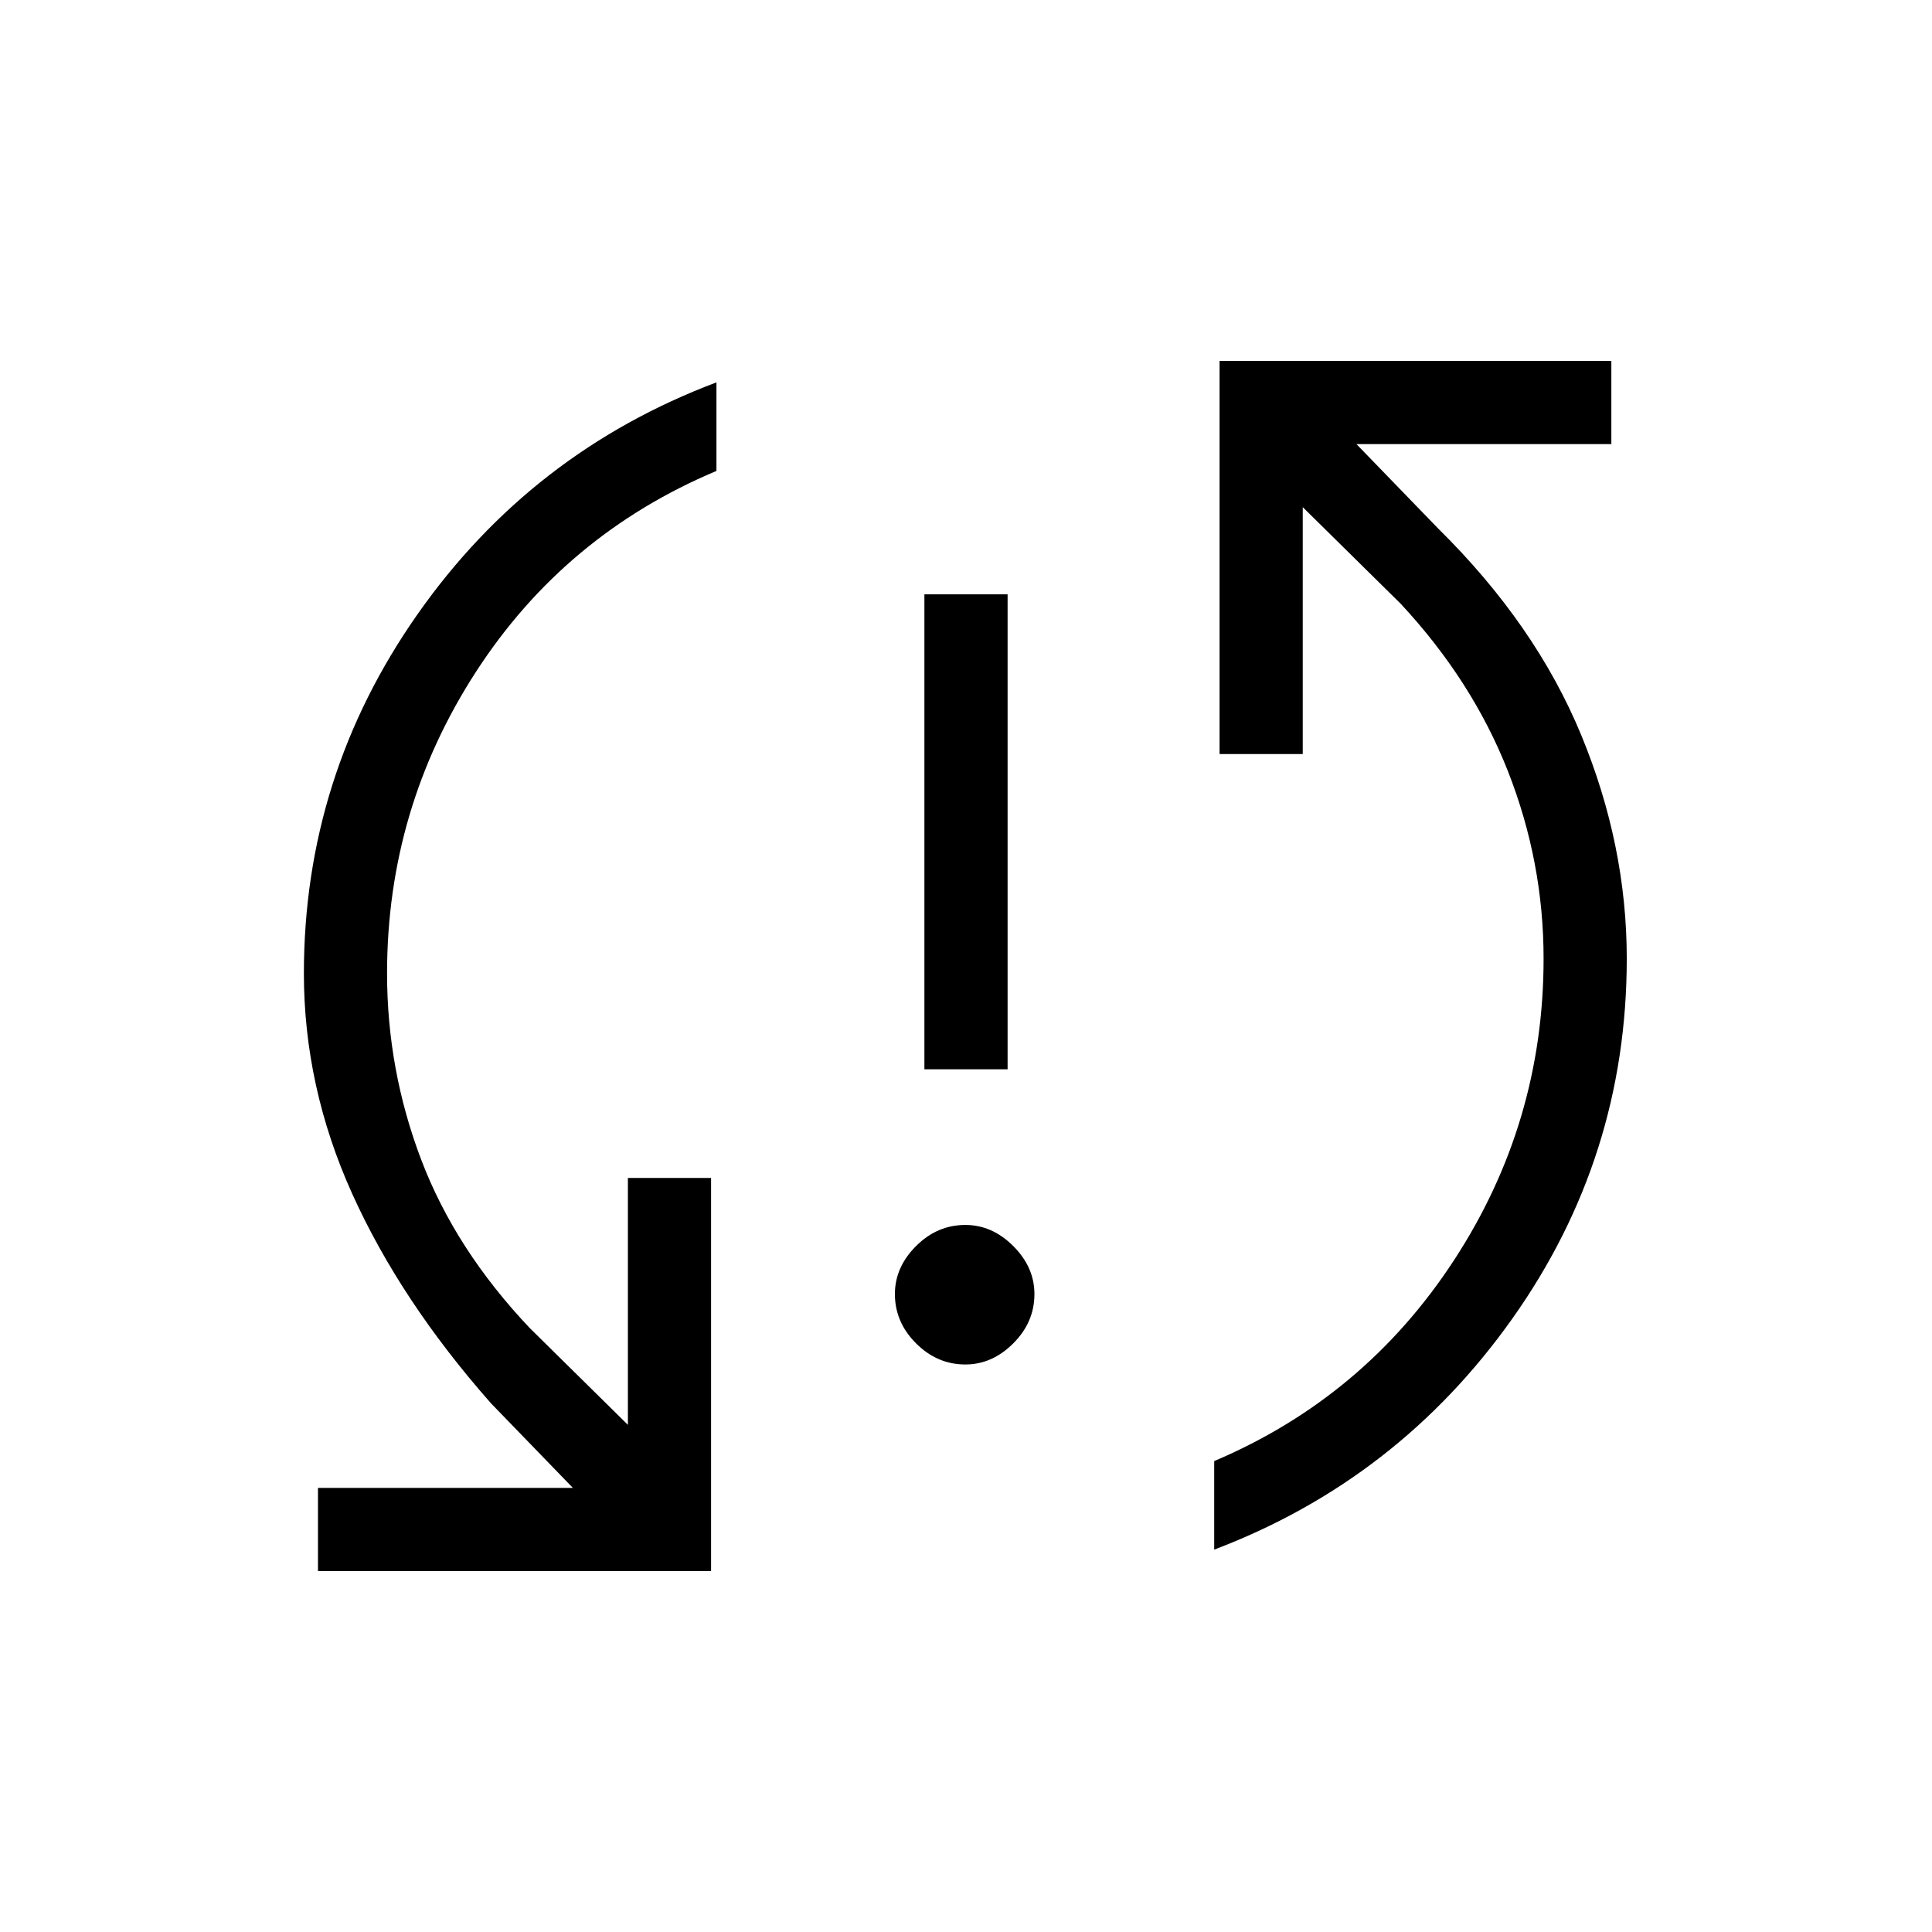 <svg xmlns="http://www.w3.org/2000/svg" height="40" viewBox="0 -960 960 960" width="40"><path d="M158-179.33v-41.34h126.67l-40.67-42q-45-51-69-104.16-24-53.17-24-109.5 0-98 56.5-178.5T356-770v44q-75.33 31.67-119.5 99.83-44.17 68.17-44.17 149.84 0 48 17 92.66 17 44.67 54 83.67L312-252v-122.67h41.33v195.34H158ZM479.67-282q-14 0-24.5-10.5t-10.5-24.5q0-13.33 10.5-23.83 10.5-10.5 24.5-10.5 13.33 0 23.83 10.5Q514-330.33 514-317q0 14-10.5 24.5T479.67-282Zm-20.34-146.67v-236h41.34v236h-41.34Zm144 238.67v-44Q678-265.67 722.5-333.83 767-402 767-483.67q0-48-17.67-93-17.66-45-53.33-83.33l-48.67-48v122.67H606v-195.34h194.67v41.34H674l40.67 42q48.33 47.66 71 102.5 22.66 54.83 22.66 111.16 0 98.67-56.83 178.84Q694.67-224.67 603.33-190Z"/></svg>